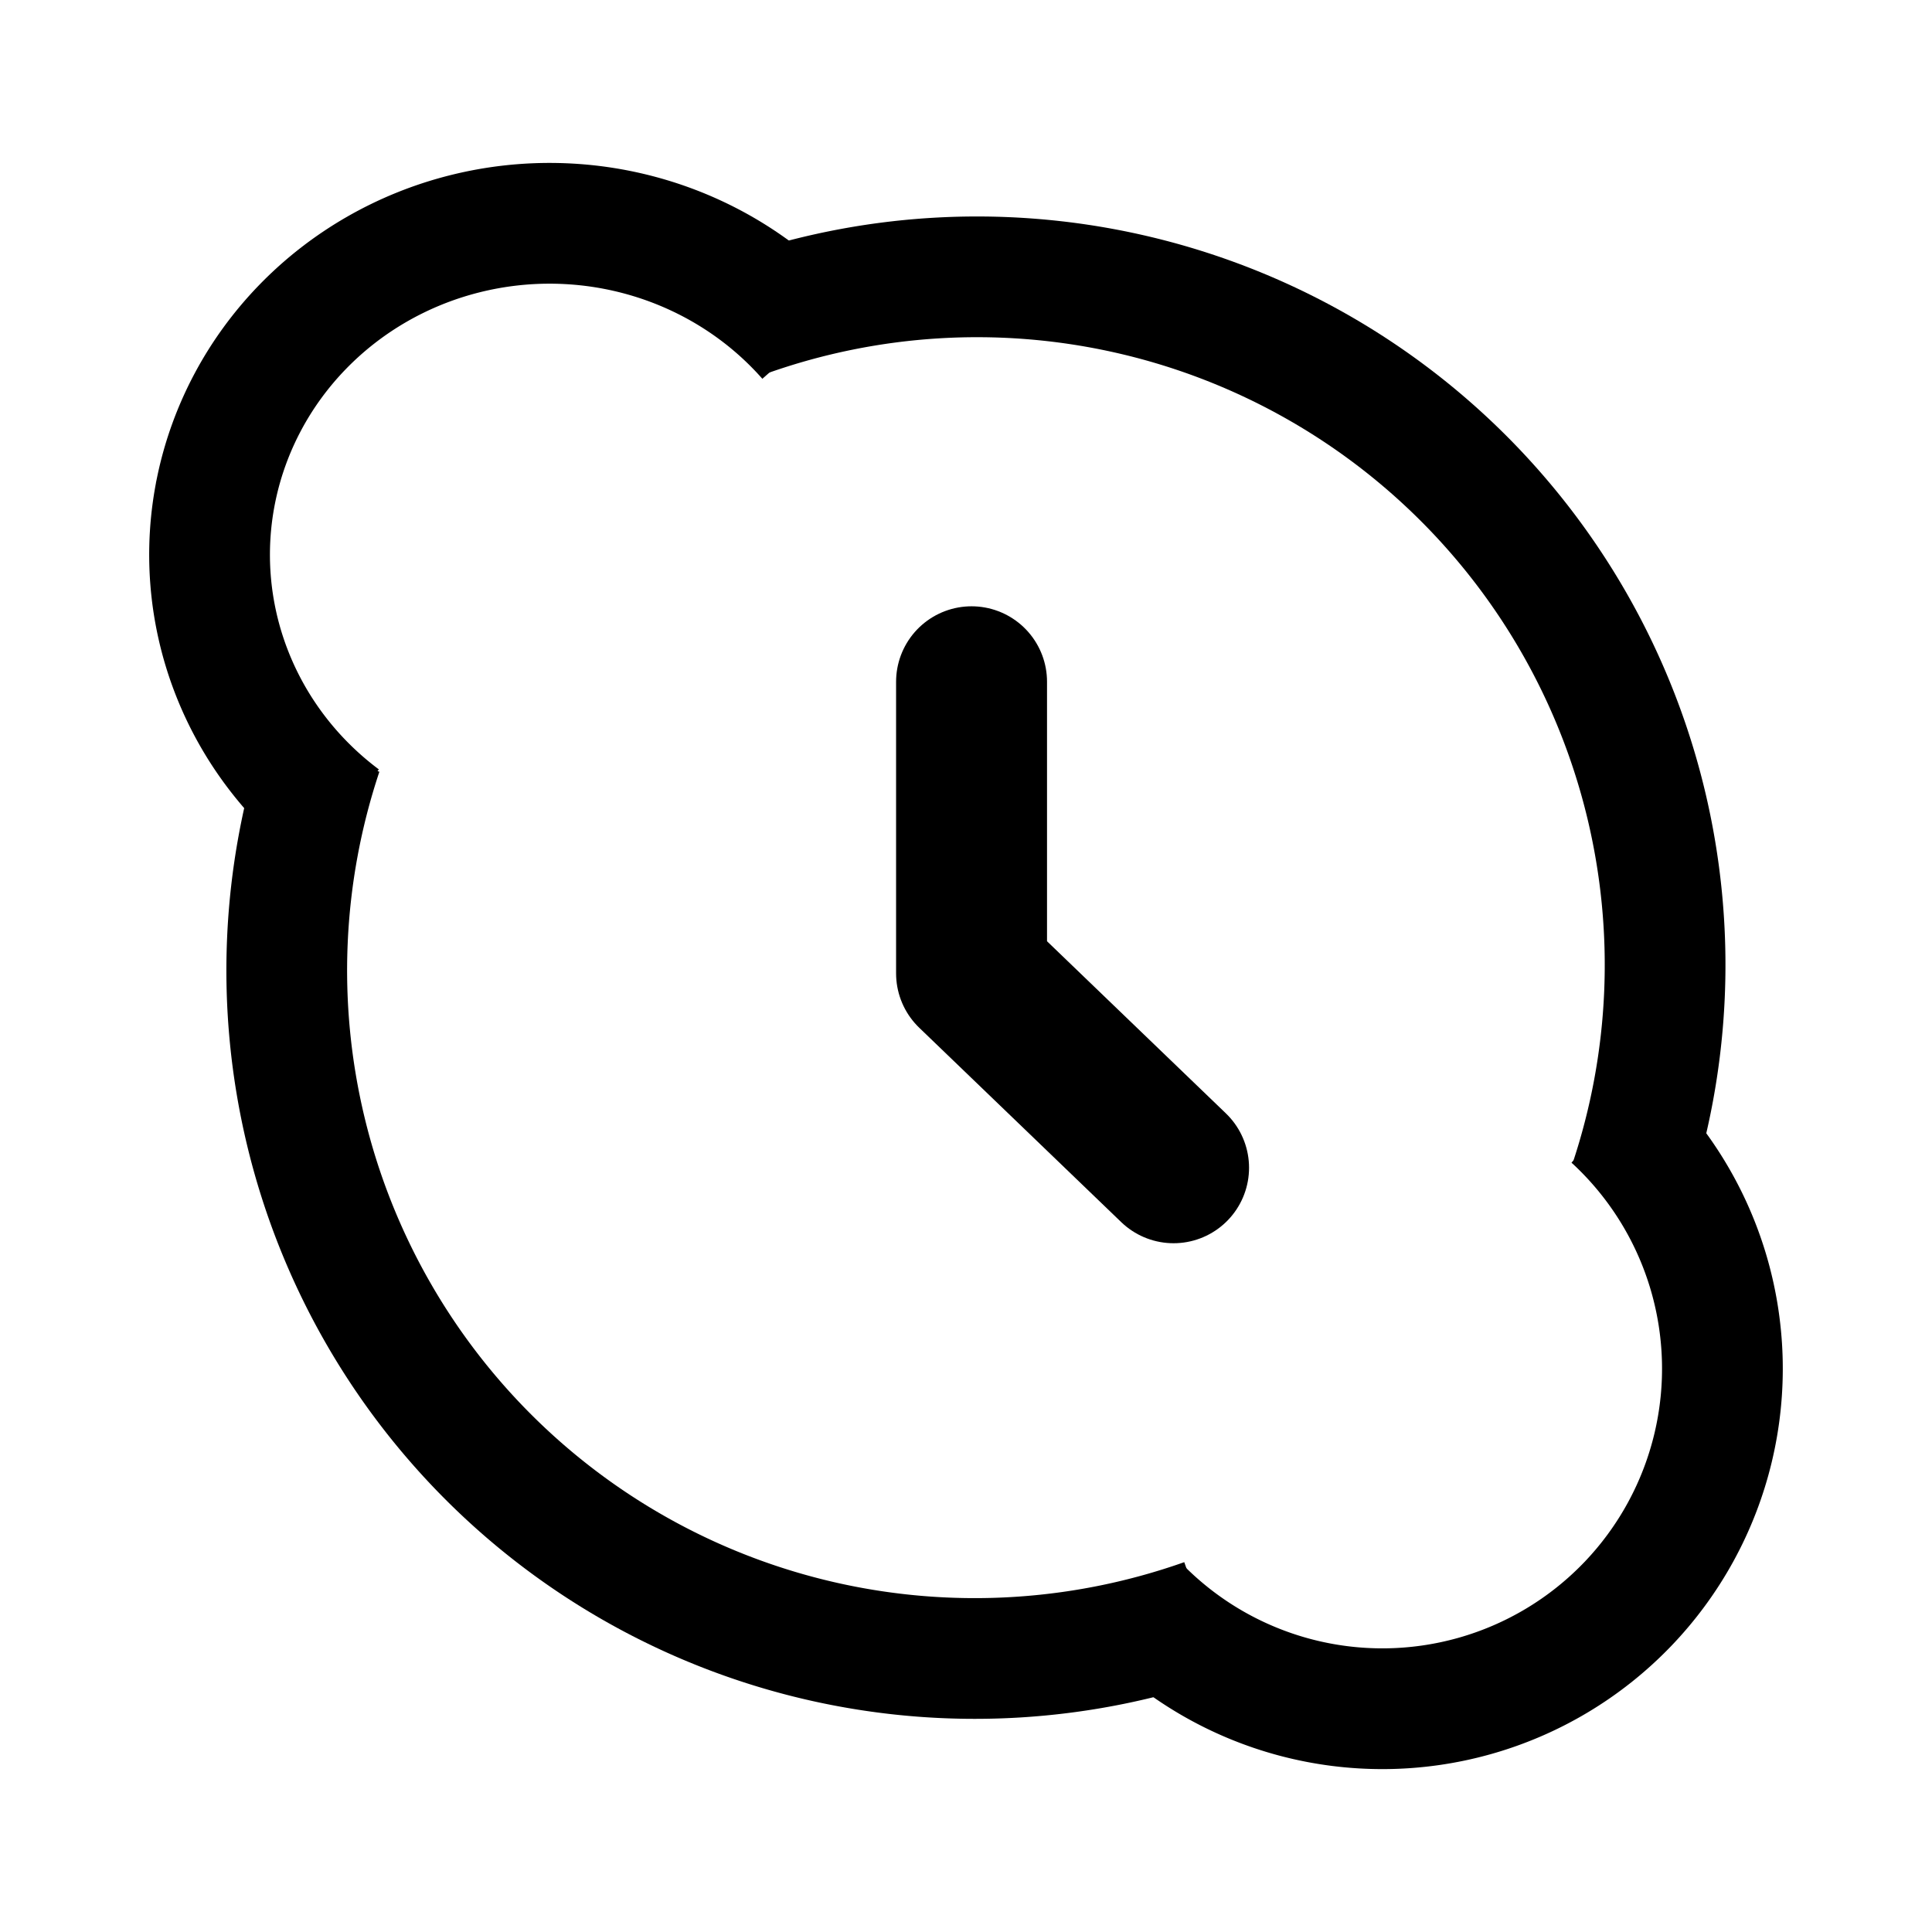 <?xml version="1.0" encoding="UTF-8" standalone="no"?>
<!-- Created with Inkscape (http://www.inkscape.org/) -->

<svg
   xmlns:dc="http://purl.org/dc/elements/1.1/"
   xmlns:cc="http://creativecommons.org/ns#"
   xmlns:rdf="http://www.w3.org/1999/02/22-rdf-syntax-ns#"
   xmlns:svg="http://www.w3.org/2000/svg"
   xmlns="http://www.w3.org/2000/svg"
   xmlns:sodipodi="http://sodipodi.sourceforge.net/DTD/sodipodi-0.dtd"
   xmlns:inkscape="http://www.inkscape.org/namespaces/inkscape"
   width="256"
   height="256"
   viewBox="0 0 256 256"
   id="svg4994"
   version="1.1"
   inkscape:version="0.91 r13725"
   sodipodi:docname="skype_away.svg">
  <defs
     id="defs4996" />
  <sodipodi:namedview
     id="base"
     pagecolor="#ffffff"
     bordercolor="#666666"
     borderopacity="1.0"
     inkscape:pageopacity="0.0"
     inkscape:pageshadow="2"
     inkscape:zoom="0.9899495"
     inkscape:cx="222.1882"
     inkscape:cy="1.4657217"
     inkscape:document-units="px"
     inkscape:current-layer="layer1"
     showgrid="false"
     units="px"
     inkscape:window-width="1920"
     inkscape:window-height="1016"
     inkscape:window-x="-4"
     inkscape:window-y="0"
     inkscape:window-maximized="1" />
  <g
     inkscape:label="Layer 1"
     inkscape:groupmode="layer"
     id="layer1"
     transform="translate(0,-796.362)">
    <path
       style="fill:none;fill-opacity:1;fill-rule:evenodd;stroke:#000000;stroke-width:16;stroke-linecap:butt;stroke-linejoin:miter;stroke-miterlimit:4;stroke-dasharray:none;stroke-opacity:1"
       id="path4048-6-4-0"
       transform="matrix(0.999,0.039,-0.039,0.999,0,0)"
       sodipodi:type="arc"
       sodipodi:cx="165.1922"
       sodipodi:cy="919.42358"
       sodipodi:rx="91.194954"
       sodipodi:ry="91.194962"
       sodipodi:start="1.1916195"
       sodipodi:end="3.4246189"
       d="M 198.949,1004.141 A 91.195,91.195 0 0 1 103.881,986.933 91.195,91.195 0 0 1 77.625,893.956"
       sodipodi:open="true" />
    <path
       style="fill:none;fill-opacity:1;stroke:#000000;stroke-width:16;stroke-linecap:butt;stroke-miterlimit:4;stroke-dasharray:none;stroke-opacity:1"
       id="path4872-8-2-8"
       sodipodi:type="arc"
       sodipodi:cx="72.82795"
       sodipodi:cy="869.86792"
       sodipodi:rx="45.059395"
       sodipodi:ry="43.916542"
       sodipodi:start="2.2250096"
       sodipodi:end="5.5739023"
       sodipodi:open="true"
       d="M 45.408,904.717 A 45.059,43.917 0 0 1 28.664,861.155 45.059,43.917 0 0 1 61.471,827.369 45.059,43.917 0 0 1 107.02,841.266" />
    <path
       style="fill:none;fill-opacity:1;stroke:#000000;stroke-width:16;stroke-miterlimit:4;stroke-dasharray:none;stroke-opacity:1"
       id="path4872-5-07-2-0"
       sodipodi:type="arc"
       sodipodi:cx="183.16974"
       sodipodi:cy="977.71832"
       sodipodi:rx="45.059395"
       sodipodi:ry="45.059395"
       sodipodi:start="5.4550563"
       sodipodi:end="2.3607428"
       sodipodi:open="true"
       d="m 213.641,944.525 a 45.059,45.059 0 0 1 13.351,43.678 45.059,45.059 0 0 1 -31.673,32.906 45.059,45.059 0 0 1 -44.156,-11.674" />
    <path
       style="fill:none;fill-opacity:1;fill-rule:evenodd;stroke:#000000;stroke-width:16;stroke-linecap:butt;stroke-linejoin:miter;stroke-miterlimit:4;stroke-dasharray:none;stroke-opacity:1"
       id="path4048-6-4-0-3"
       transform="matrix(-0.999,-0.039,0.039,-0.999,0,0)"
       sodipodi:type="arc"
       sodipodi:cx="-165.45665"
       sodipodi:cy="-918.68445"
       sodipodi:rx="91.194954"
       sodipodi:ry="91.194962"
       sodipodi:start="1.1916195"
       sodipodi:end="3.4246189"
       d="m -131.7,-833.967 a 91.195,91.195 0 0 1 -95.067,-17.208 91.195,91.195 0 0 1 -26.256,-92.976"
       sodipodi:open="true" />
    <path
       style="fill:none;fill-rule:evenodd;stroke:#000000;stroke-width:20;stroke-linecap:round;stroke-linejoin:round;stroke-miterlimit:4;stroke-dasharray:none;stroke-opacity:1"
       d="m 128.736,886.699 0,38.638 26.769,25.759"
       id="path4146"
       inkscape:connector-curvature="0"
       sodipodi:nodetypes="ccc" />
  </g>
</svg>

